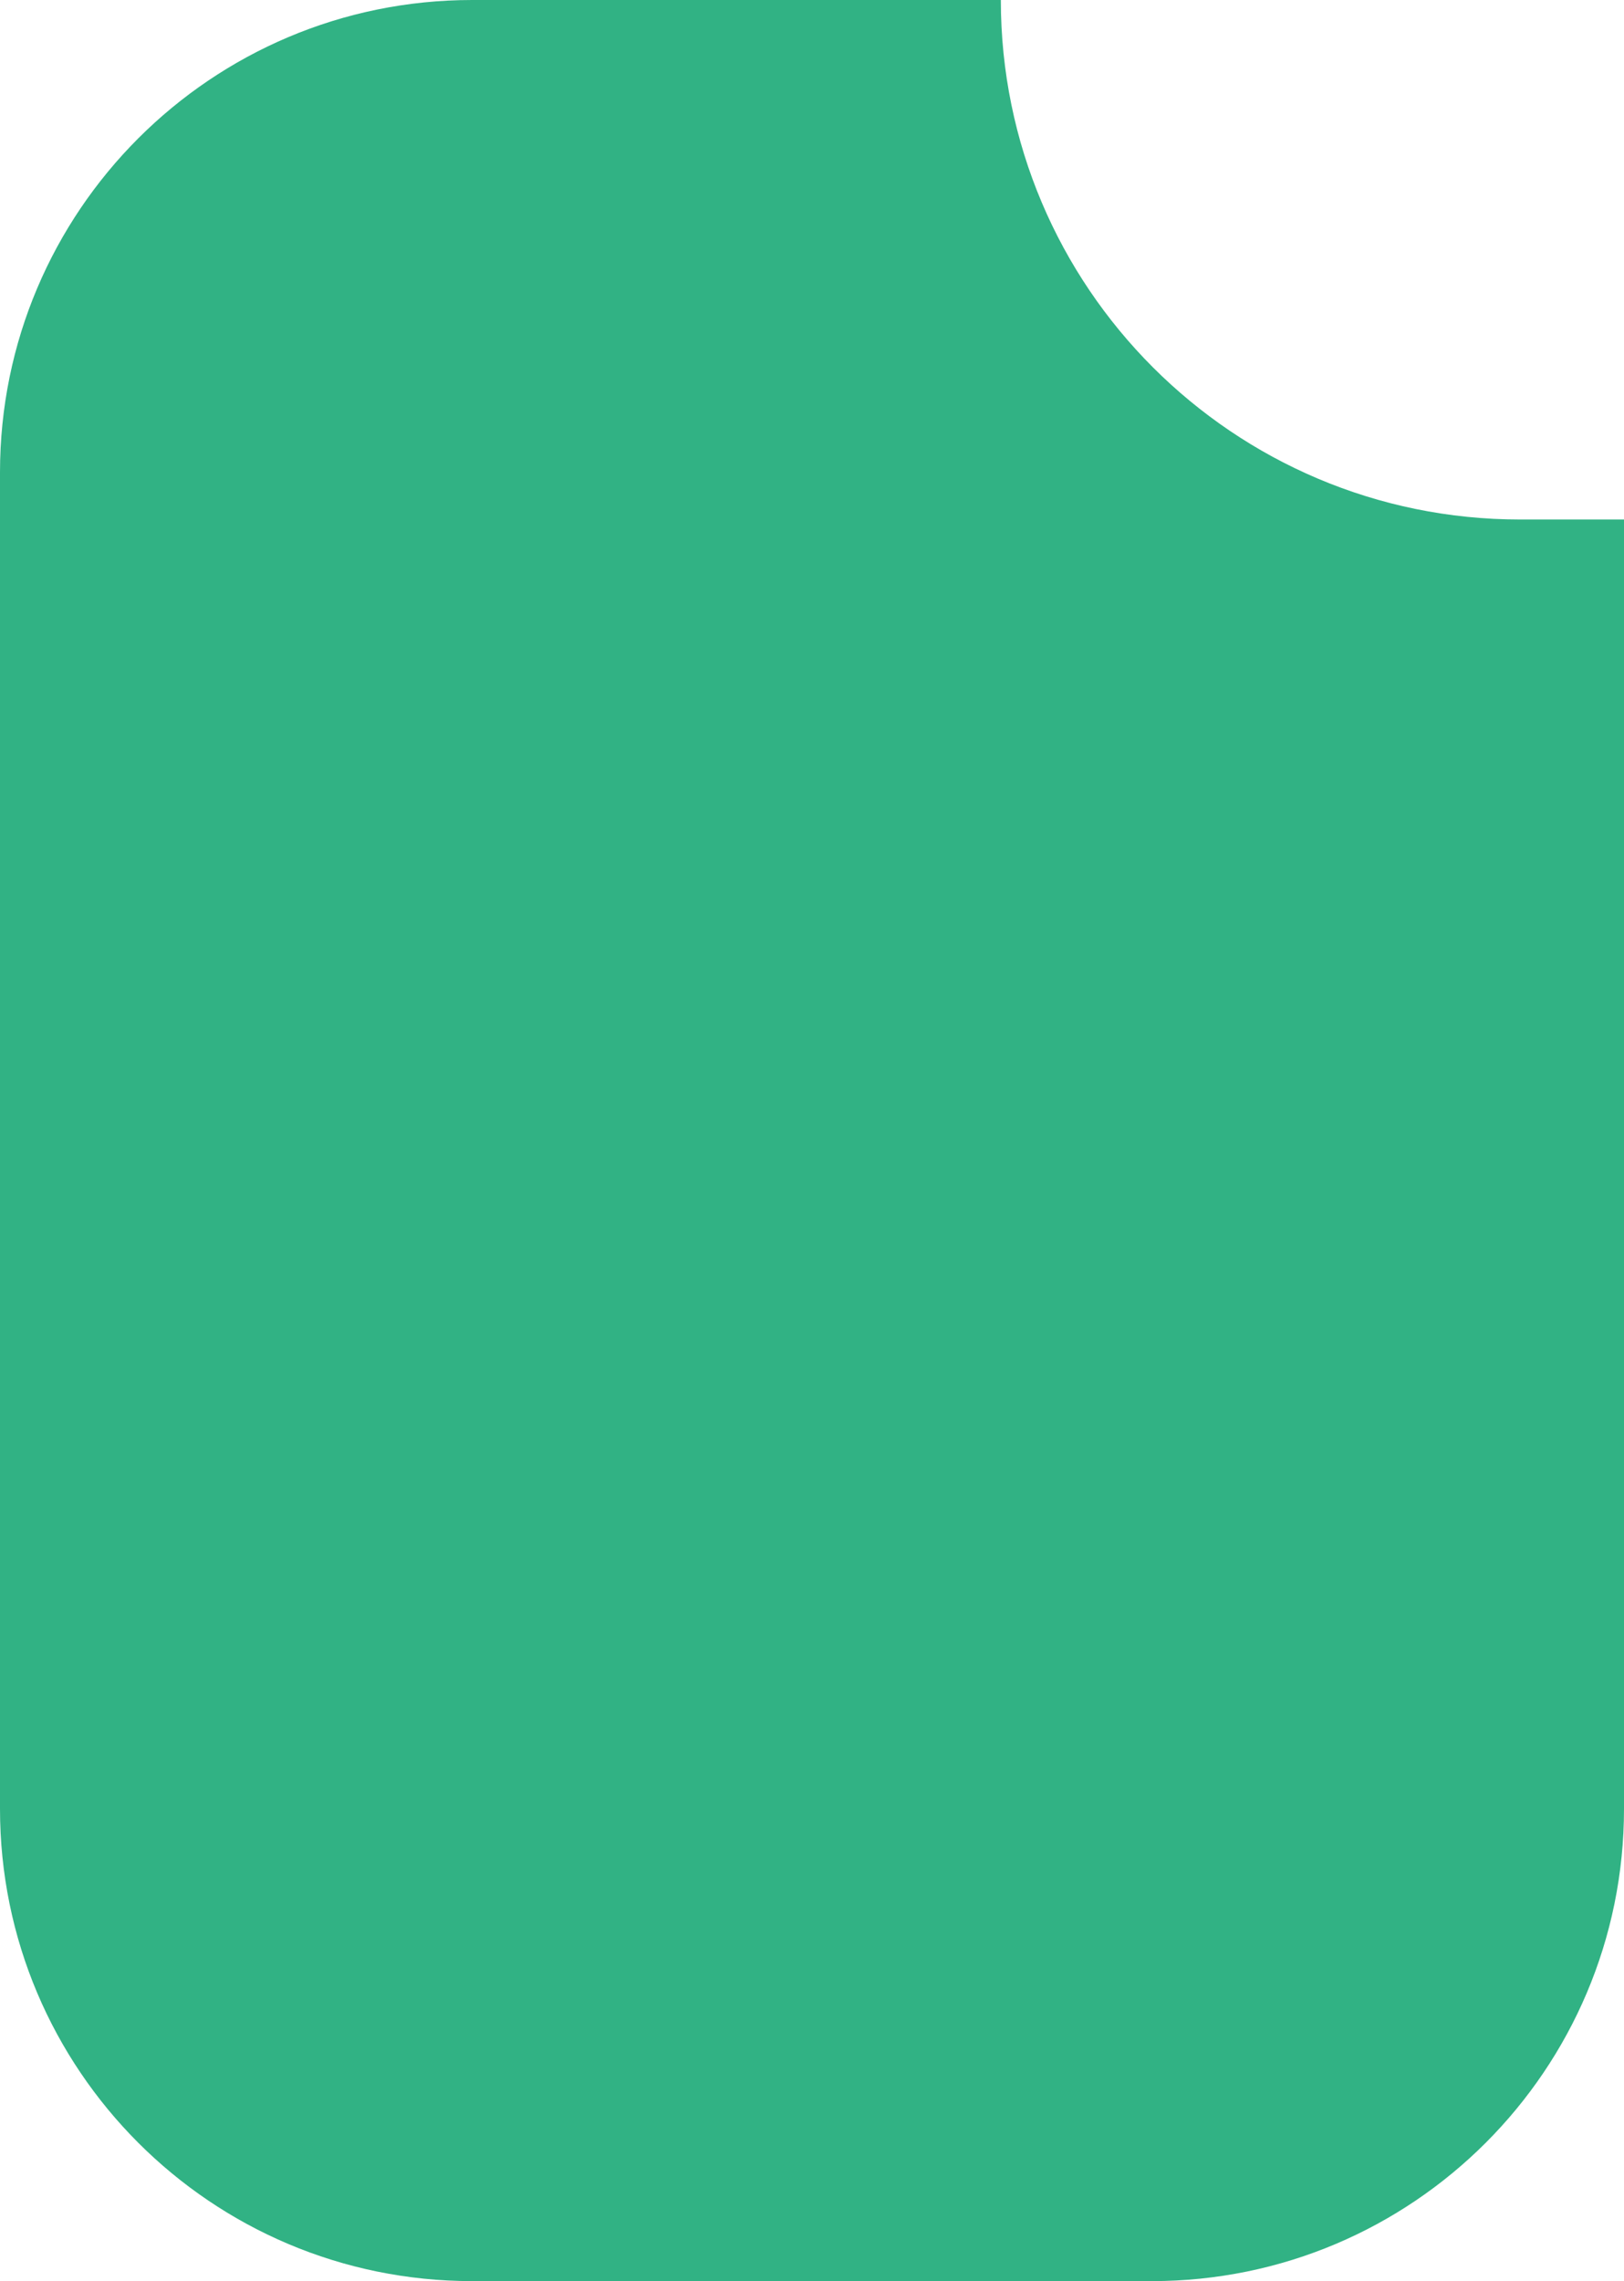 <svg width="344" height="483" viewBox="0 0 344 483" fill="none" xmlns="http://www.w3.org/2000/svg">
<path fill-rule="evenodd" clip-rule="evenodd" d="M100 0C44.772 0 0 44.772 0 100V383C0 438.228 44.772 483 100 483H244C299.228 483 344 438.228 344 383V110H322C261.249 110 212 60.751 212 0H100Z" fill="#31B284"/>
</svg>
